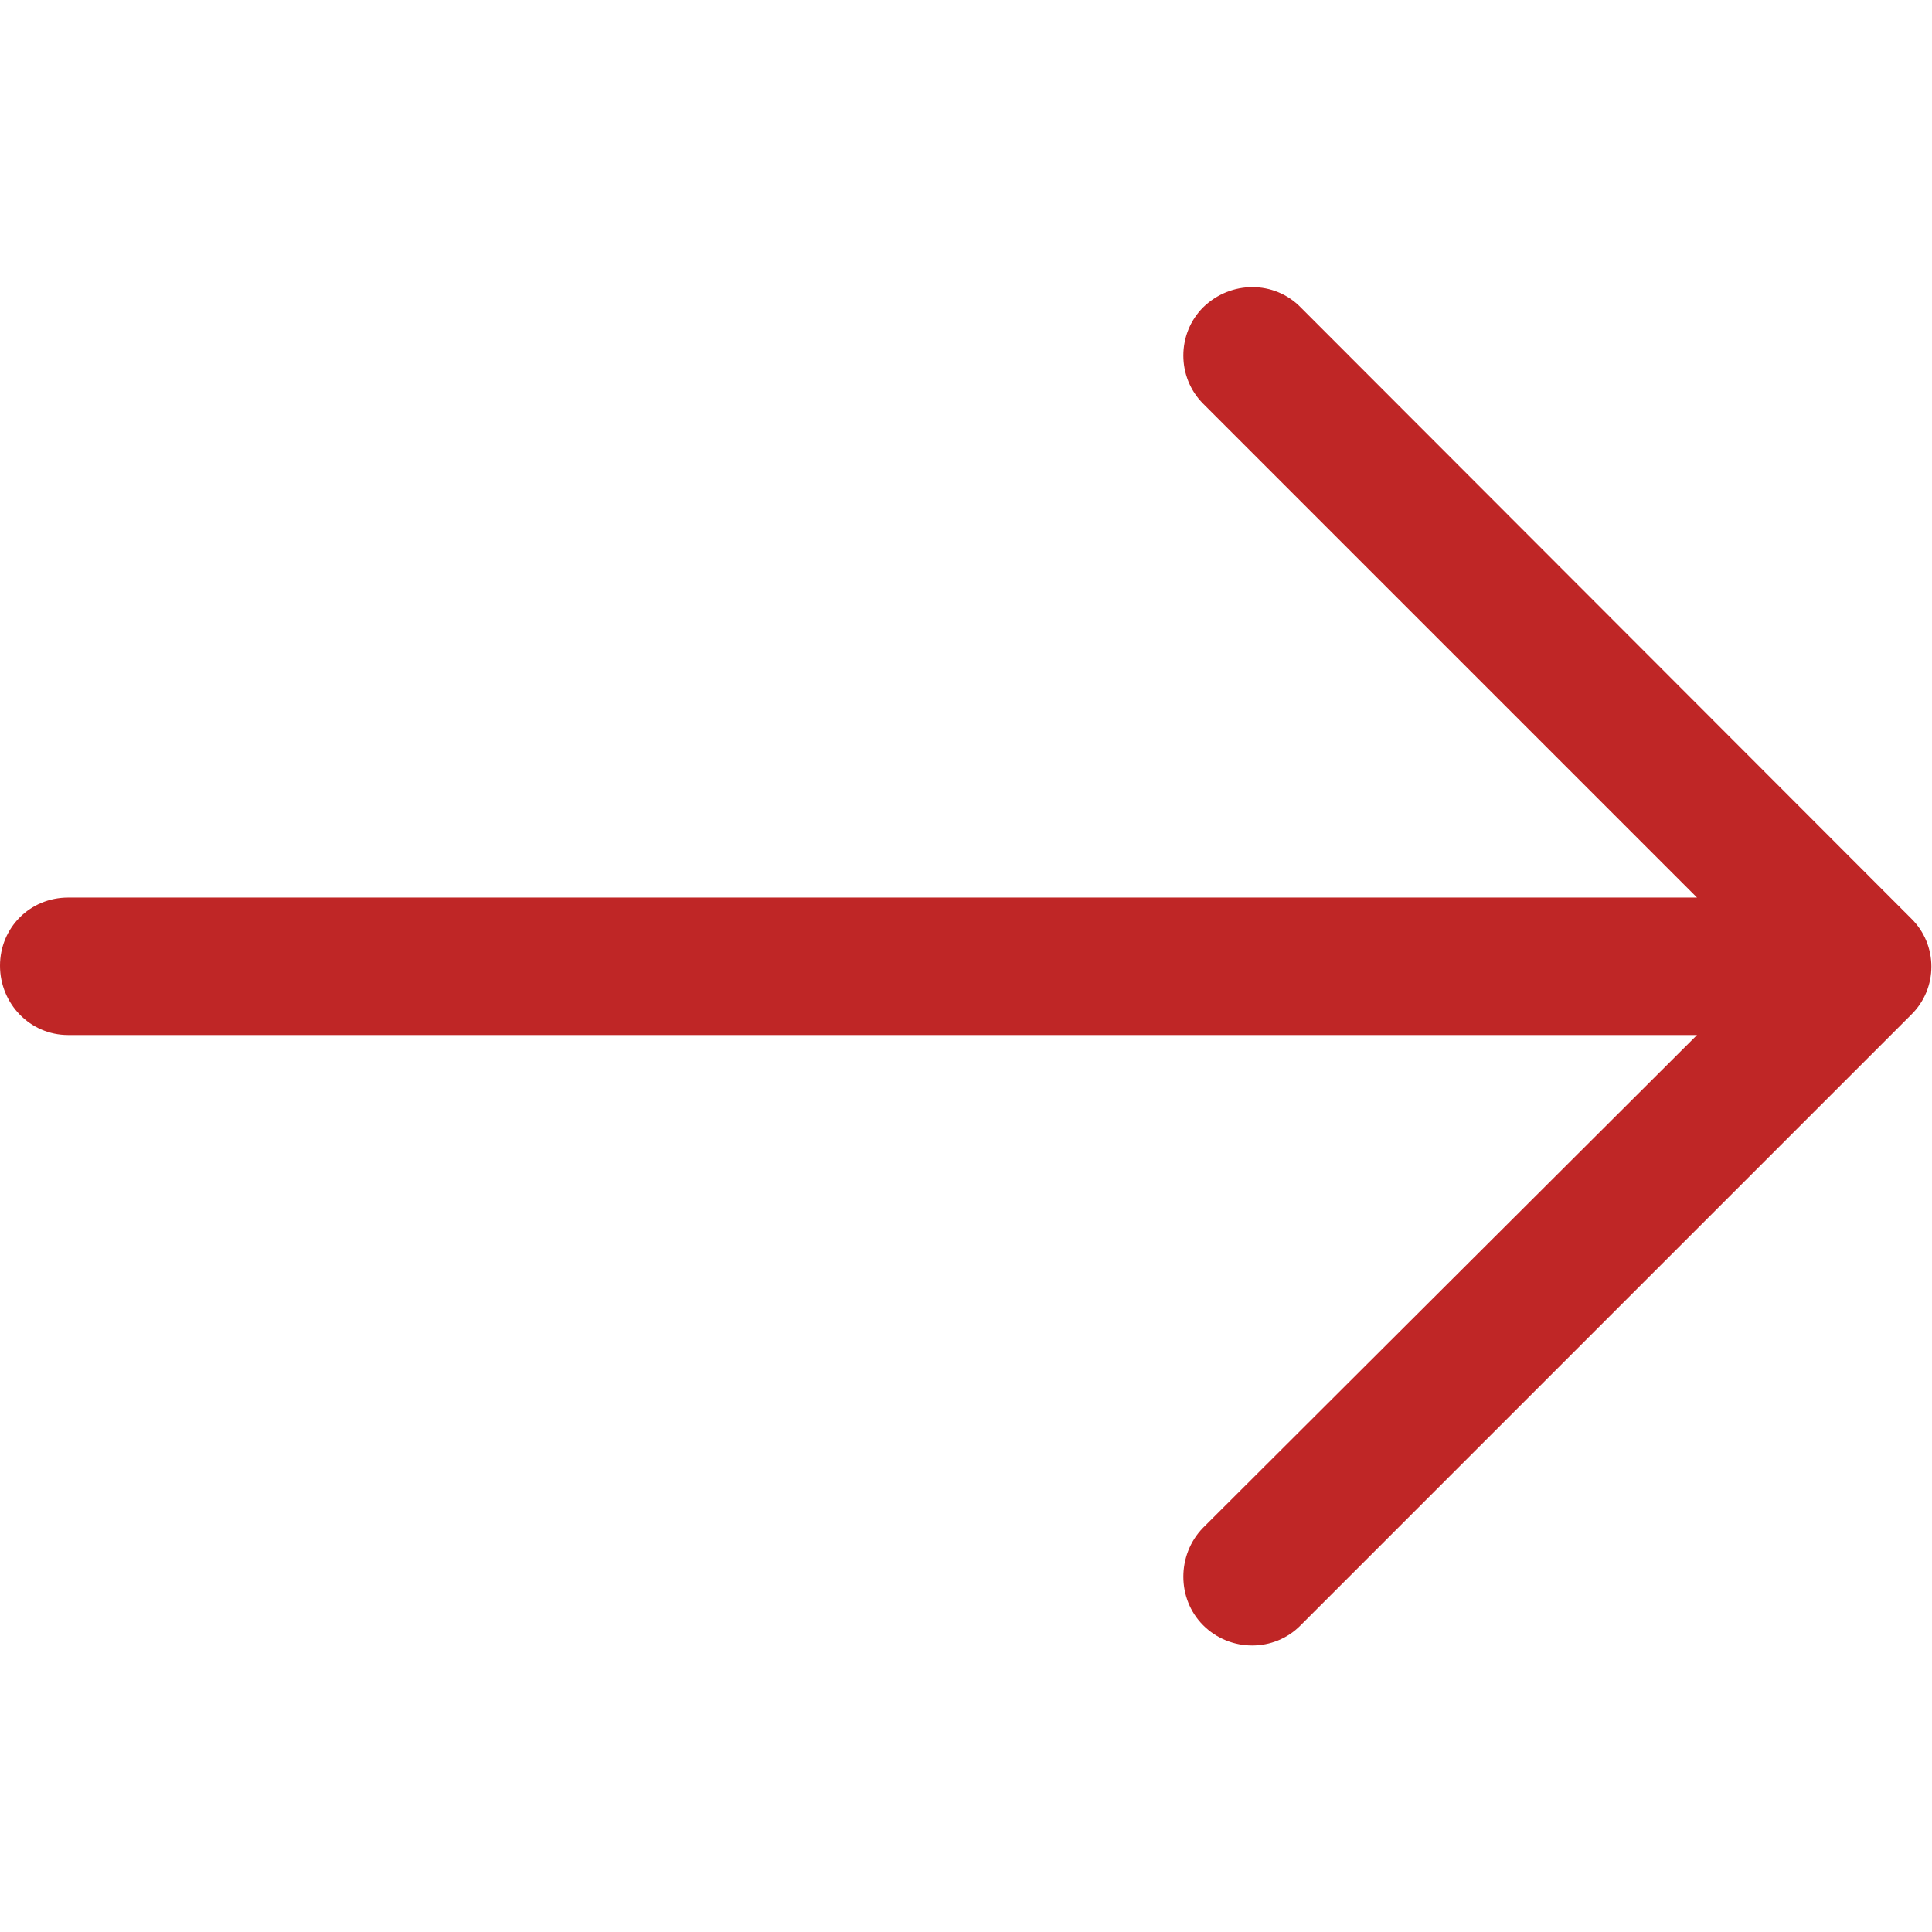 <?xml version="1.0" encoding="utf-8"?>
<!-- Generator: Adobe Illustrator 24.0.2, SVG Export Plug-In . SVG Version: 6.00 Build 0)  -->
<svg version="1.1" id="Capa_1" xmlns="http://www.w3.org/2000/svg" xmlns:xlink="http://www.w3.org/1999/xlink" x="0px" y="0px"
  viewBox="0 0 31.49 31.49" style="enable-background:new 0 0 31.49 31.49;" xml:space="preserve">
<style type="text/css">
  .st0{fill:#BF2626;}
</style>
<path class="st0" d="M21.2,5.01c-0.43-0.44-1.14-0.44-1.59,0c-0.43,0.43-0.43,1.14,0,1.57l8.05,8.05H1.11
  C0.49,14.63,0,15.12,0,15.74s0.49,1.13,1.11,1.13h26.55l-8.05,8.03c-0.43,0.44-0.43,1.16,0,1.59c0.44,0.44,1.16,0.44,1.59,0
  l9.95-9.95c0.44-0.43,0.44-1.14,0-1.57L21.2,5.01z"/>
</svg>
